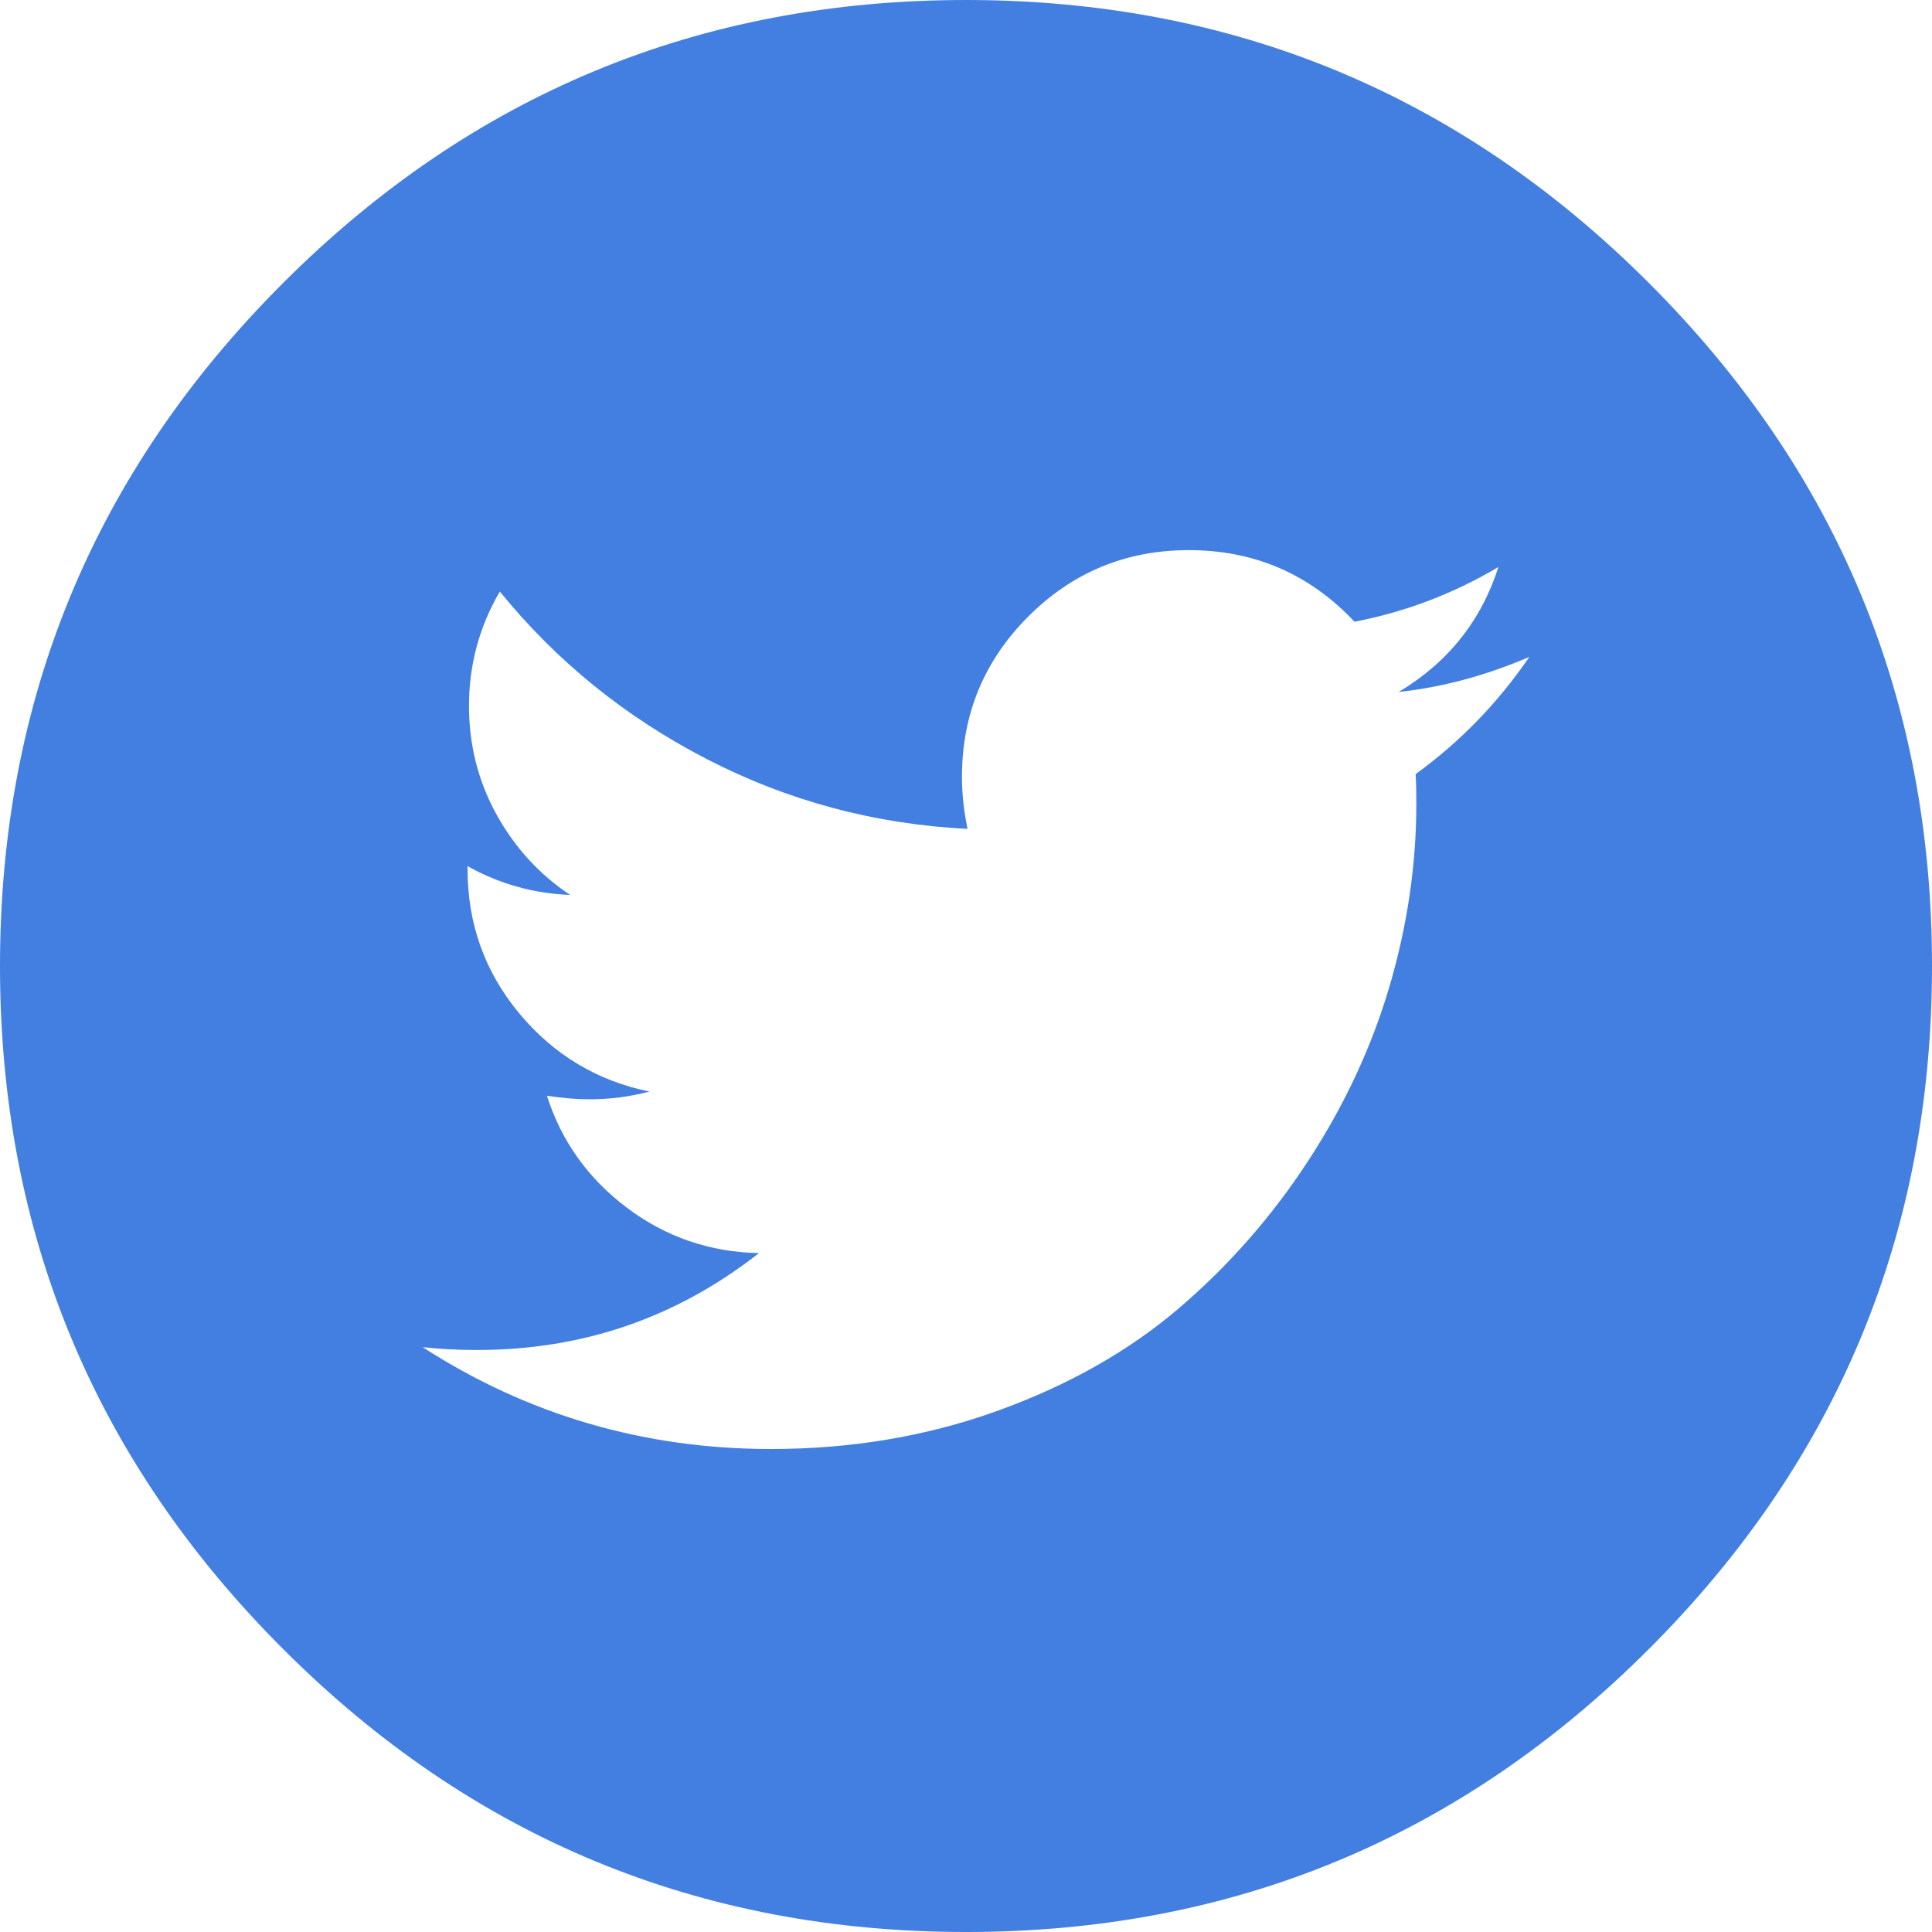 <?xml version="1.0" encoding="UTF-8"?>
<svg width="32px" height="32px" viewBox="0 0 32 32" version="1.1" xmlns="http://www.w3.org/2000/svg" xmlns:xlink="http://www.w3.org/1999/xlink">
    <!-- Generator: Sketch 59.1 (86144) - https://sketch.com -->
    <title>icn_twitter</title>
    <desc>Created with Sketch.</desc>
    <g id="Page-1" stroke="none" stroke-width="1" fill="none" fill-rule="evenodd">
        <g id="Careers-Page---2020---Job-Listing" transform="translate(-743, -1231)" fill="#427FE0">
            <g id="Group-3" transform="translate(648, 1231)">
                <path d="M122.312,4.688 C119.187,1.562 115.417,0 111,0 C106.583,0 102.813,1.562 99.688,4.688 C96.562,7.813 95,11.583 95,16 C95,20.417 96.562,24.187 99.688,27.312 C102.813,30.438 106.583,32 111,32 C115.417,32 119.187,30.438 122.312,27.312 C125.438,24.187 127,20.417 127,16 C127,11.583 125.438,7.813 122.312,4.688 Z M120.331,10.88 C119.812,11.64 119.184,12.287 118.447,12.822 C118.455,12.931 118.459,13.094 118.459,13.311 C118.459,14.319 118.311,15.325 118.017,16.329 C117.722,17.333 117.274,18.297 116.673,19.219 C116.072,20.142 115.357,20.958 114.527,21.668 C113.697,22.377 112.697,22.943 111.526,23.366 C110.355,23.789 109.103,24 107.769,24 C105.668,24 103.745,23.438 102,22.313 C102.271,22.344 102.574,22.36 102.907,22.36 C104.652,22.36 106.207,21.825 107.571,20.755 C106.757,20.739 106.028,20.489 105.385,20.005 C104.741,19.52 104.299,18.902 104.059,18.149 C104.315,18.188 104.551,18.208 104.768,18.208 C105.102,18.208 105.431,18.165 105.757,18.08 C104.888,17.901 104.169,17.469 103.599,16.783 C103.029,16.096 102.744,15.3 102.744,14.392 L102.744,14.346 C103.272,14.641 103.838,14.799 104.443,14.823 C103.931,14.482 103.524,14.036 103.221,13.485 C102.919,12.935 102.768,12.337 102.768,11.694 C102.768,11.011 102.938,10.38 103.279,9.798 C104.218,10.953 105.36,11.878 106.705,12.572 C108.05,13.266 109.491,13.652 111.026,13.729 C110.964,13.435 110.933,13.148 110.933,12.869 C110.933,11.83 111.299,10.944 112.032,10.211 C112.765,9.478 113.651,9.112 114.69,9.112 C115.776,9.112 116.691,9.507 117.435,10.298 C118.28,10.135 119.075,9.833 119.819,9.391 C119.533,10.283 118.982,10.973 118.168,11.461 C118.889,11.384 119.61,11.19 120.331,10.88 Z" id="icn_twitter"></path>
            </g>
        </g>
    </g>
</svg>